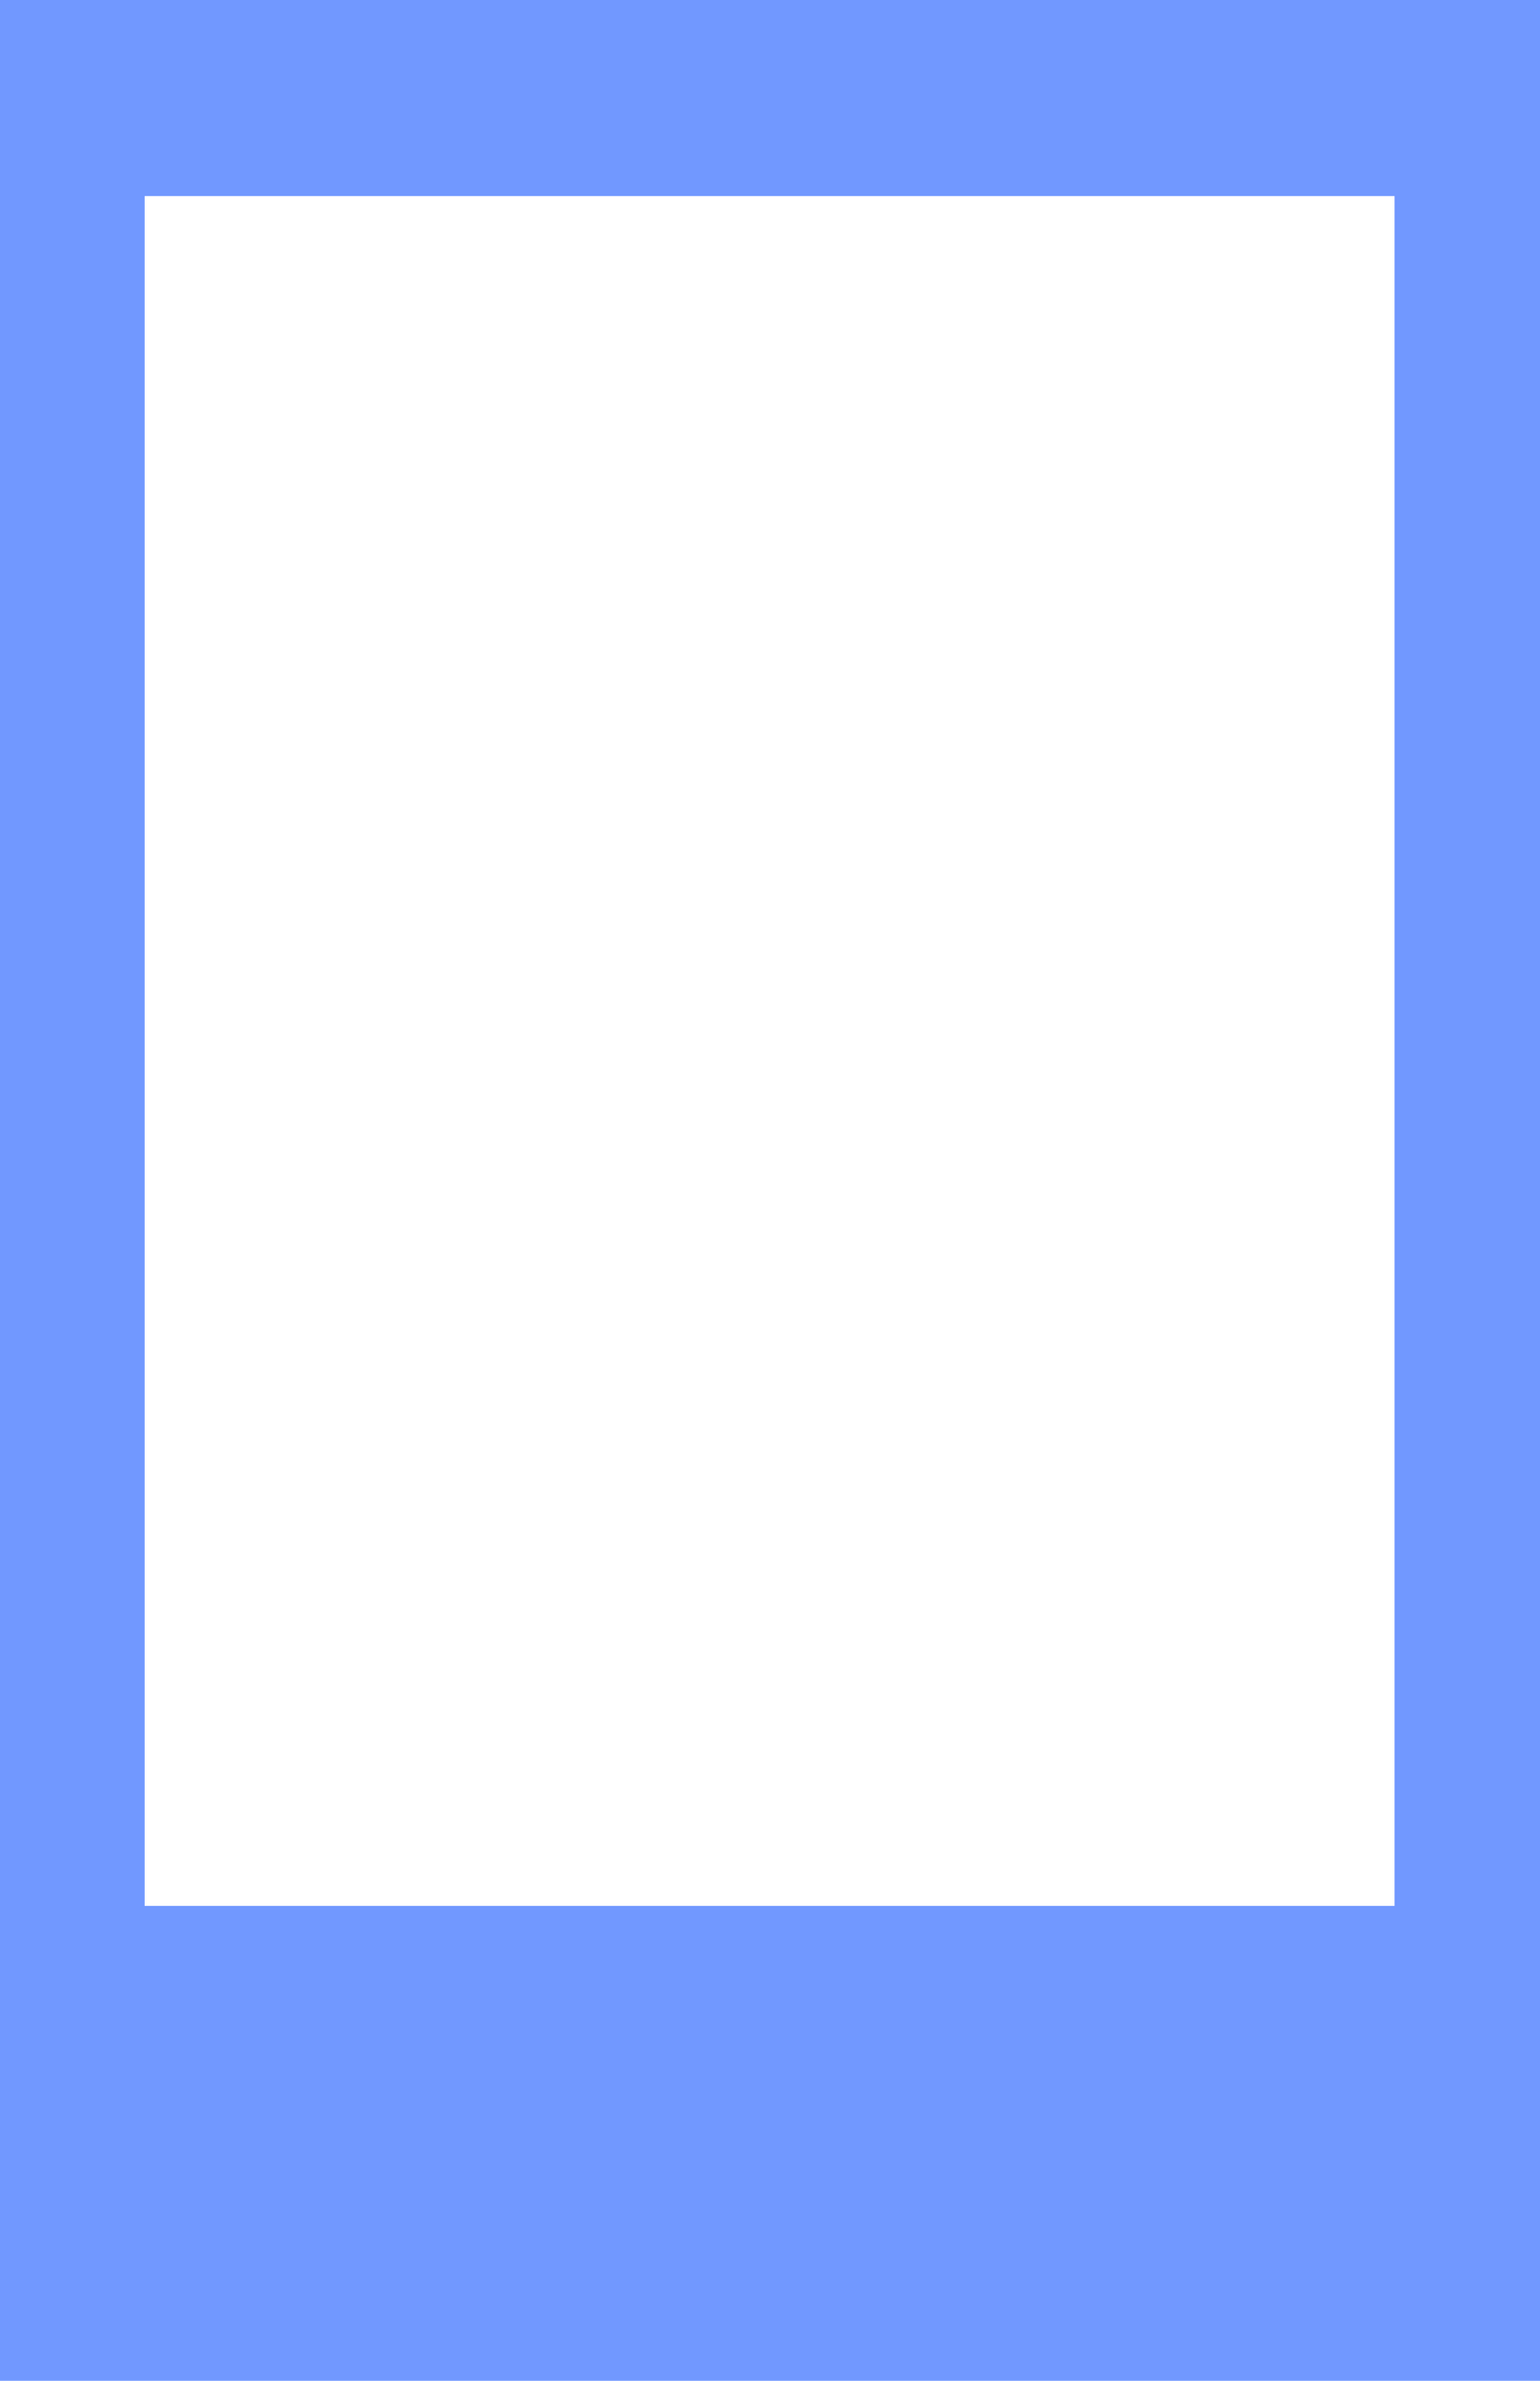 <svg width="330" height="510" viewBox="0 0 330 510" fill="none" xmlns="http://www.w3.org/2000/svg">
<path fill-rule="evenodd" clip-rule="evenodd" d="M0 0H330V510H0V0ZM31 42H298.827V408.273H31V42Z" fill="#7198FF"/>
</svg>
